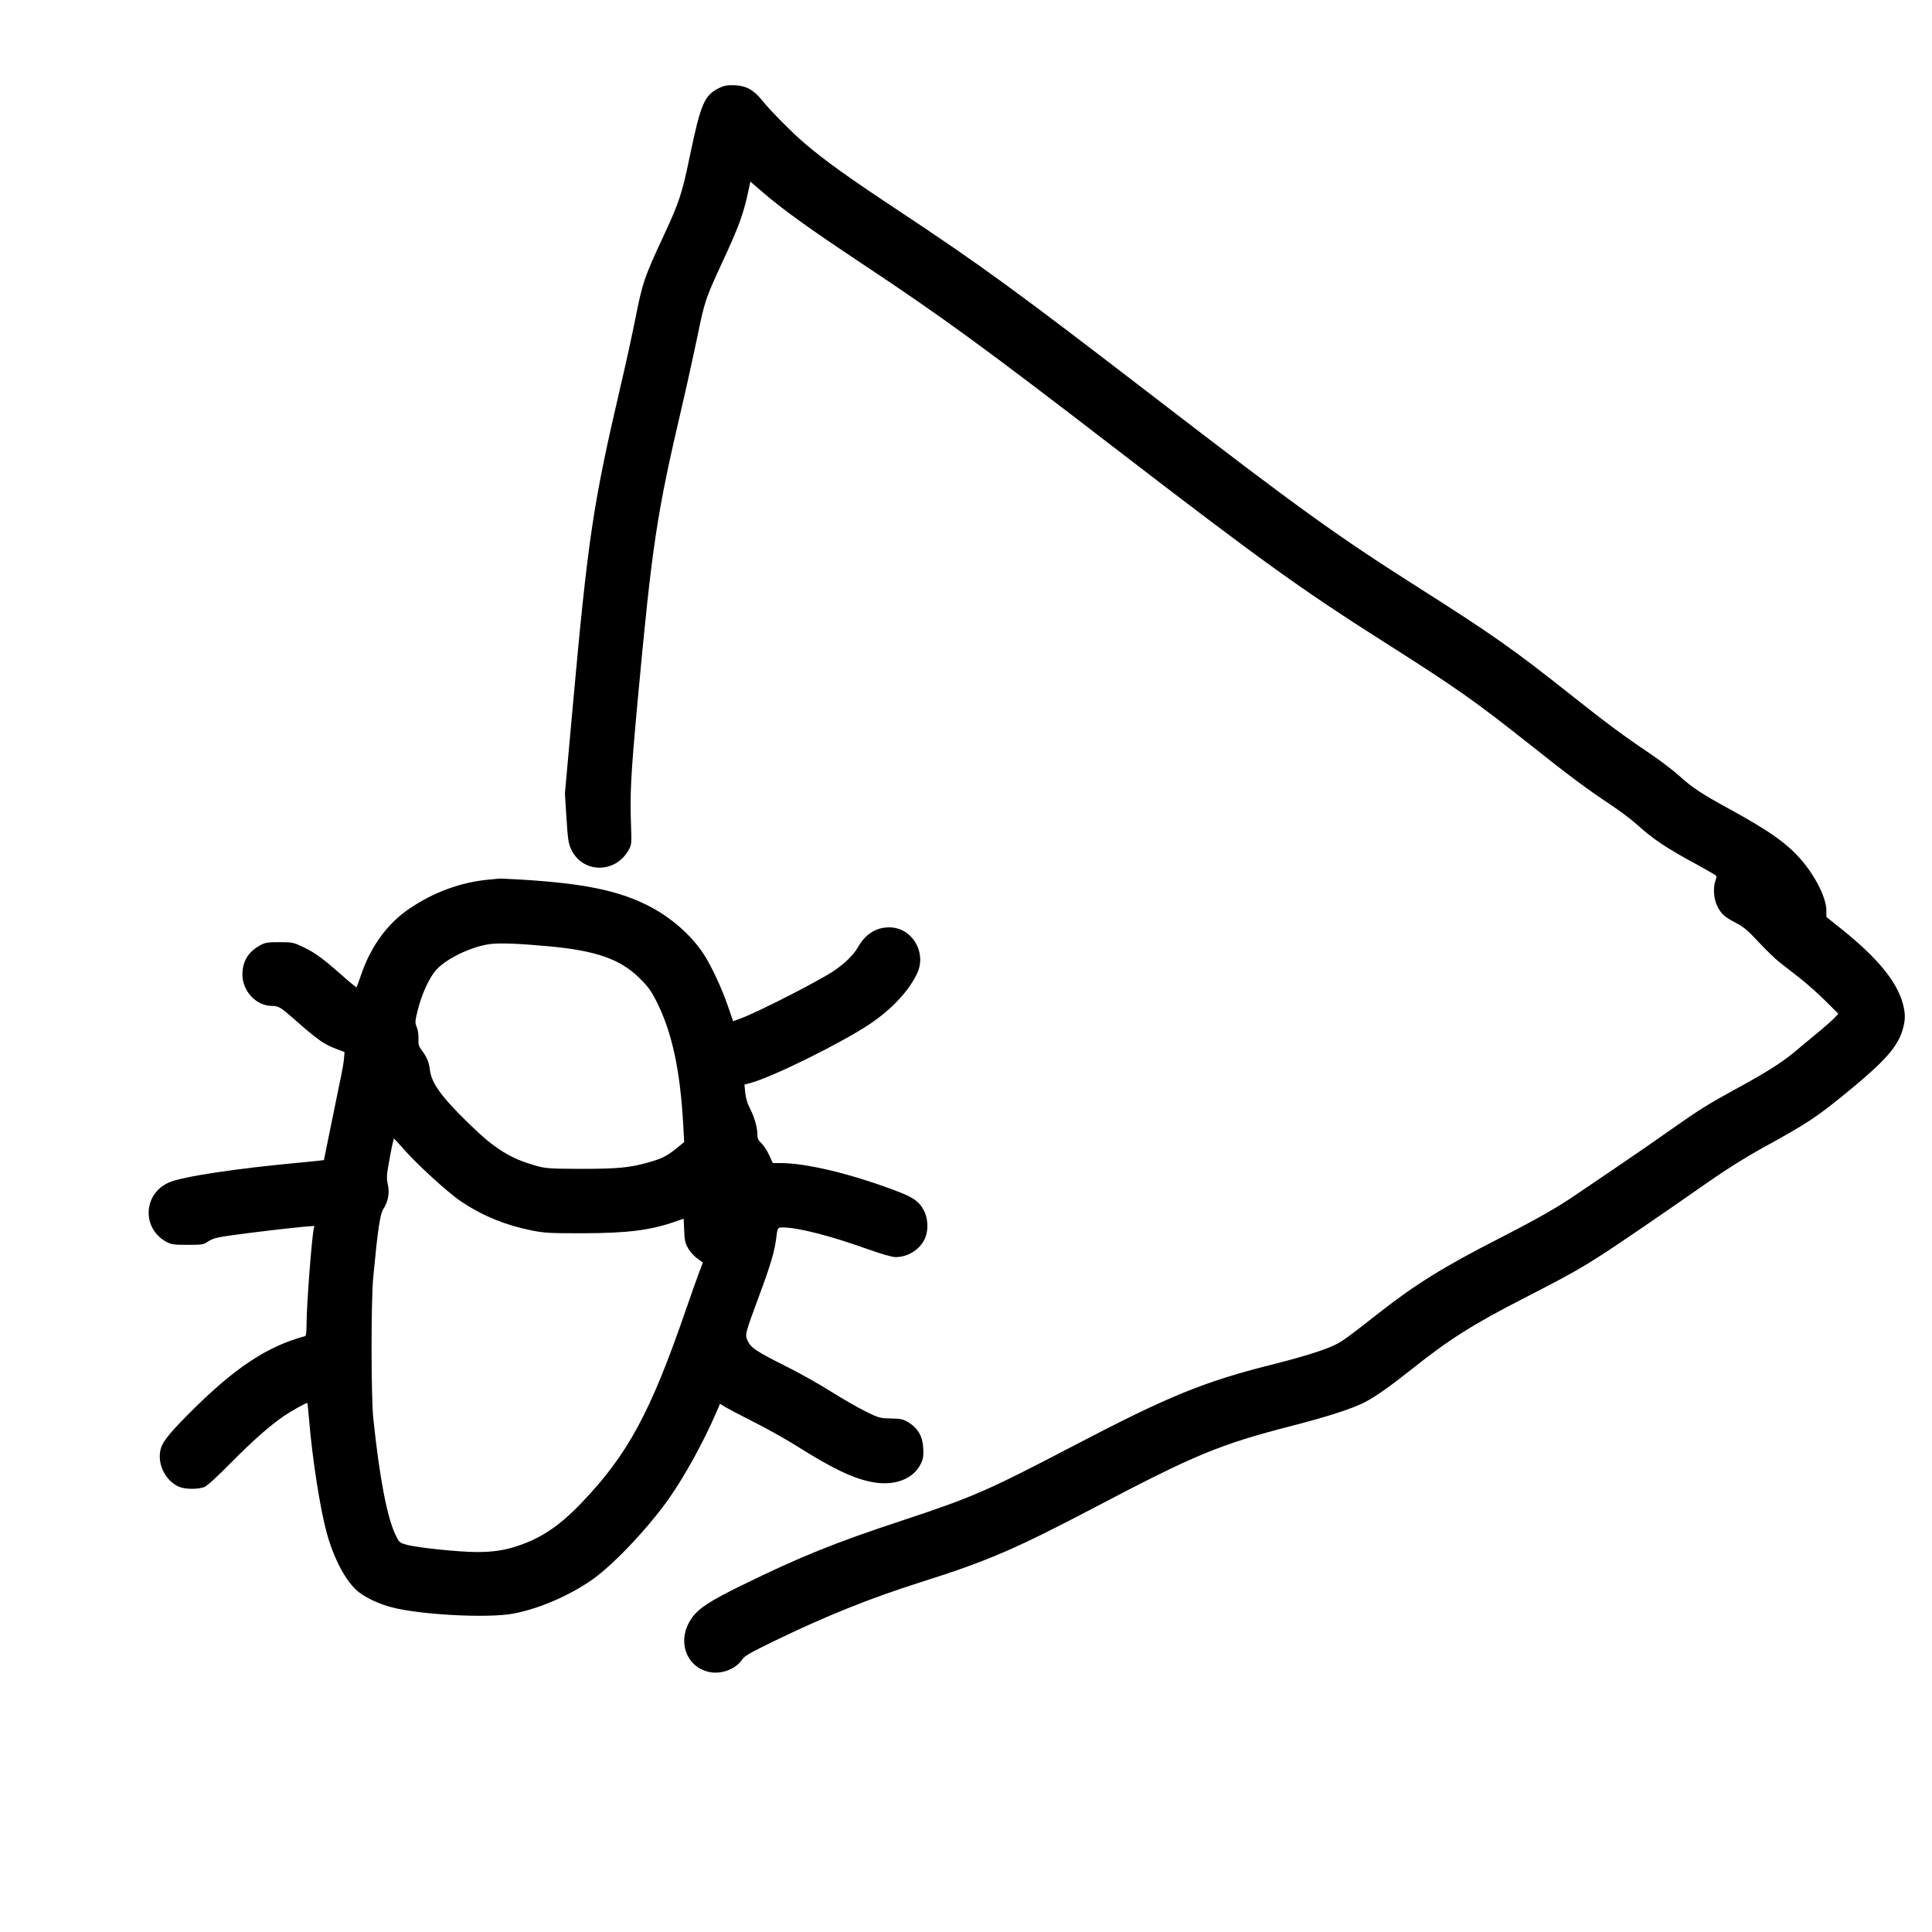 <?xml version="1.0" standalone="no"?>
<!DOCTYPE svg PUBLIC "-//W3C//DTD SVG 20010904//EN"
 "http://www.w3.org/TR/2001/REC-SVG-20010904/DTD/svg10.dtd">
<svg version="1.0" xmlns="http://www.w3.org/2000/svg"
 width="1500pt" height="1500pt" viewBox="0 0 1500 1500"
 preserveAspectRatio="xMidYMid meet">
<g transform="translate(0,1500) scale(0.1,-0.1)"
fill="#000000" stroke="none">
<path d="M5590 14320 c-121 -57 -148 -118 -236 -540 -57 -277 -81 -352 -199
-605 -154 -331 -166 -365 -226 -668 -22 -111 -71 -335 -109 -497 -217 -930
-255 -1186 -376 -2527 l-58 -643 12 -192 c11 -171 16 -199 38 -245 90 -187
347 -186 447 2 20 36 21 51 17 165 -10 268 -3 401 48 960 116 1253 148 1466
352 2338 39 167 90 402 115 521 54 265 63 293 182 551 139 299 173 391 212
571 l17 79 94 -81 c165 -142 364 -284 771 -555 620 -411 953 -654 1949 -1421
1165 -896 1456 -1105 2130 -1533 534 -339 682 -443 1115 -786 295 -235 430
-335 608 -454 76 -50 168 -119 205 -152 136 -123 235 -190 480 -322 78 -43
144 -81 147 -86 3 -5 0 -21 -6 -37 -20 -52 -14 -144 14 -198 32 -63 54 -83
144 -130 59 -30 92 -58 177 -149 57 -61 128 -130 157 -153 30 -23 101 -79 159
-124 58 -45 149 -127 204 -181 l99 -99 -34 -36 c-19 -19 -81 -74 -139 -121
-58 -48 -134 -111 -169 -141 -92 -77 -229 -164 -436 -276 -233 -127 -303 -171
-520 -324 -99 -70 -282 -197 -408 -282 -125 -85 -269 -183 -320 -217 -154
-106 -298 -188 -617 -352 -424 -217 -639 -351 -918 -569 -243 -191 -286 -222
-342 -250 -81 -41 -246 -93 -500 -157 -525 -132 -801 -245 -1537 -630 -664
-347 -781 -398 -1313 -574 -540 -178 -798 -282 -1260 -508 -243 -119 -330
-175 -385 -249 -123 -168 -57 -382 130 -424 96 -21 209 22 260 100 15 24 69
54 248 141 405 196 736 329 1132 455 520 164 742 260 1355 582 780 410 968
488 1530 633 280 72 464 132 560 180 85 43 196 121 366 256 292 233 476 350
884 559 449 231 478 248 990 598 118 81 313 216 433 300 138 97 289 191 415
261 366 201 425 240 693 461 262 216 360 327 399 453 24 77 25 128 5 205 -45
173 -195 357 -474 581 l-121 97 0 50 c0 94 -80 257 -189 386 -111 131 -249
230 -566 403 -217 119 -285 164 -387 256 -46 42 -150 121 -233 177 -199 134
-333 233 -615 457 -431 342 -600 462 -1180 830 -634 403 -922 610 -2020 1455
-1113 856 -1364 1039 -2025 1477 -373 247 -559 380 -715 513 -98 83 -268 255
-332 335 -65 81 -124 114 -212 118 -55 2 -81 -2 -116 -18z"/>
<path d="M3789 8170 c-212 -20 -422 -97 -608 -223 -174 -117 -304 -296 -380
-523 -16 -47 -31 -87 -33 -89 -2 -2 -55 41 -118 97 -149 131 -205 172 -298
216 -74 35 -82 37 -182 37 -89 0 -111 -3 -146 -22 -88 -47 -133 -112 -141
-205 -13 -138 97 -267 227 -268 52 0 67 -9 170 -99 184 -163 235 -199 334
-236 l61 -23 -4 -48 c-1 -26 -16 -109 -32 -183 -15 -75 -50 -242 -76 -371 -26
-129 -48 -236 -48 -237 -1 -1 -77 -9 -171 -18 -504 -46 -930 -110 -1033 -156
-201 -89 -211 -358 -17 -462 36 -19 57 -22 162 -22 114 0 123 1 161 27 34 22
66 31 180 47 148 21 439 55 566 67 l78 6 -5 -23 c-16 -71 -56 -597 -56 -742 0
-62 -4 -89 -12 -91 -292 -78 -545 -245 -887 -587 -154 -154 -212 -224 -230
-278 -38 -114 29 -259 141 -305 47 -20 148 -20 195 -1 22 9 102 82 207 189
170 172 303 289 413 364 61 41 174 104 179 99 2 -1 8 -61 14 -132 25 -302 85
-686 136 -874 58 -211 155 -390 252 -464 64 -48 159 -92 257 -117 225 -58 745
-85 941 -48 201 38 438 141 614 265 166 118 428 395 590 623 124 175 275 449
373 678 l27 63 42 -26 c24 -14 124 -67 222 -116 98 -49 249 -134 335 -188 275
-173 433 -249 579 -277 175 -35 325 22 382 143 18 38 21 60 18 118 -4 91 -40
155 -112 200 -44 27 -59 30 -139 32 -88 2 -94 4 -201 57 -61 30 -183 101 -271
156 -88 56 -244 143 -346 194 -227 113 -269 142 -294 196 -22 49 -23 47 95
366 79 212 113 327 125 419 12 96 11 95 54 95 114 0 367 -64 654 -167 113 -40
193 -63 220 -63 97 0 189 58 228 144 29 64 25 159 -9 220 -39 72 -84 102 -233
157 -344 129 -683 209 -881 209 l-58 0 -29 63 c-15 34 -42 75 -60 91 -25 24
-31 38 -31 71 0 53 -24 135 -60 205 -18 35 -30 78 -34 117 l-6 62 58 16 c176
51 693 307 910 451 176 117 313 265 375 402 72 163 -45 352 -219 352 -102 0
-185 -52 -242 -153 -34 -60 -100 -125 -188 -185 -118 -79 -591 -321 -725 -370
l-57 -21 -42 122 c-47 137 -129 312 -189 403 -99 149 -259 288 -434 375 -229
115 -492 169 -967 199 -91 5 -172 9 -180 9 -8 -1 -49 -5 -91 -9z m461 -516
c377 -34 566 -100 716 -249 66 -65 90 -98 131 -180 121 -239 185 -537 208
-966 l7 -126 -58 -47 c-73 -60 -112 -80 -216 -110 -146 -42 -243 -51 -528 -51
-241 1 -272 3 -344 23 -202 56 -323 131 -519 322 -220 213 -298 321 -310 427
-6 56 -24 98 -65 152 -21 28 -25 44 -23 86 1 30 -4 68 -13 90 -15 36 -15 43 9
139 30 118 87 243 139 303 77 88 272 183 419 203 72 10 216 5 447 -16z m-1120
-1571 c101 -117 352 -347 454 -414 164 -109 340 -181 538 -221 103 -21 140
-23 403 -23 352 1 528 23 731 95 l52 18 4 -92 c3 -78 8 -99 32 -140 15 -26 47
-61 71 -78 l42 -30 -29 -77 c-16 -42 -63 -175 -105 -296 -271 -788 -449 -1119
-808 -1493 -172 -180 -314 -275 -500 -336 -105 -34 -187 -46 -315 -46 -135 0
-462 34 -540 56 -59 16 -61 18 -90 79 -65 136 -124 445 -172 905 -17 166 -18
916 0 1095 35 370 53 489 78 528 38 58 50 125 35 192 -11 51 -10 71 15 205 15
83 30 150 33 149 3 0 35 -34 71 -76z"/>
</g>
</svg>

